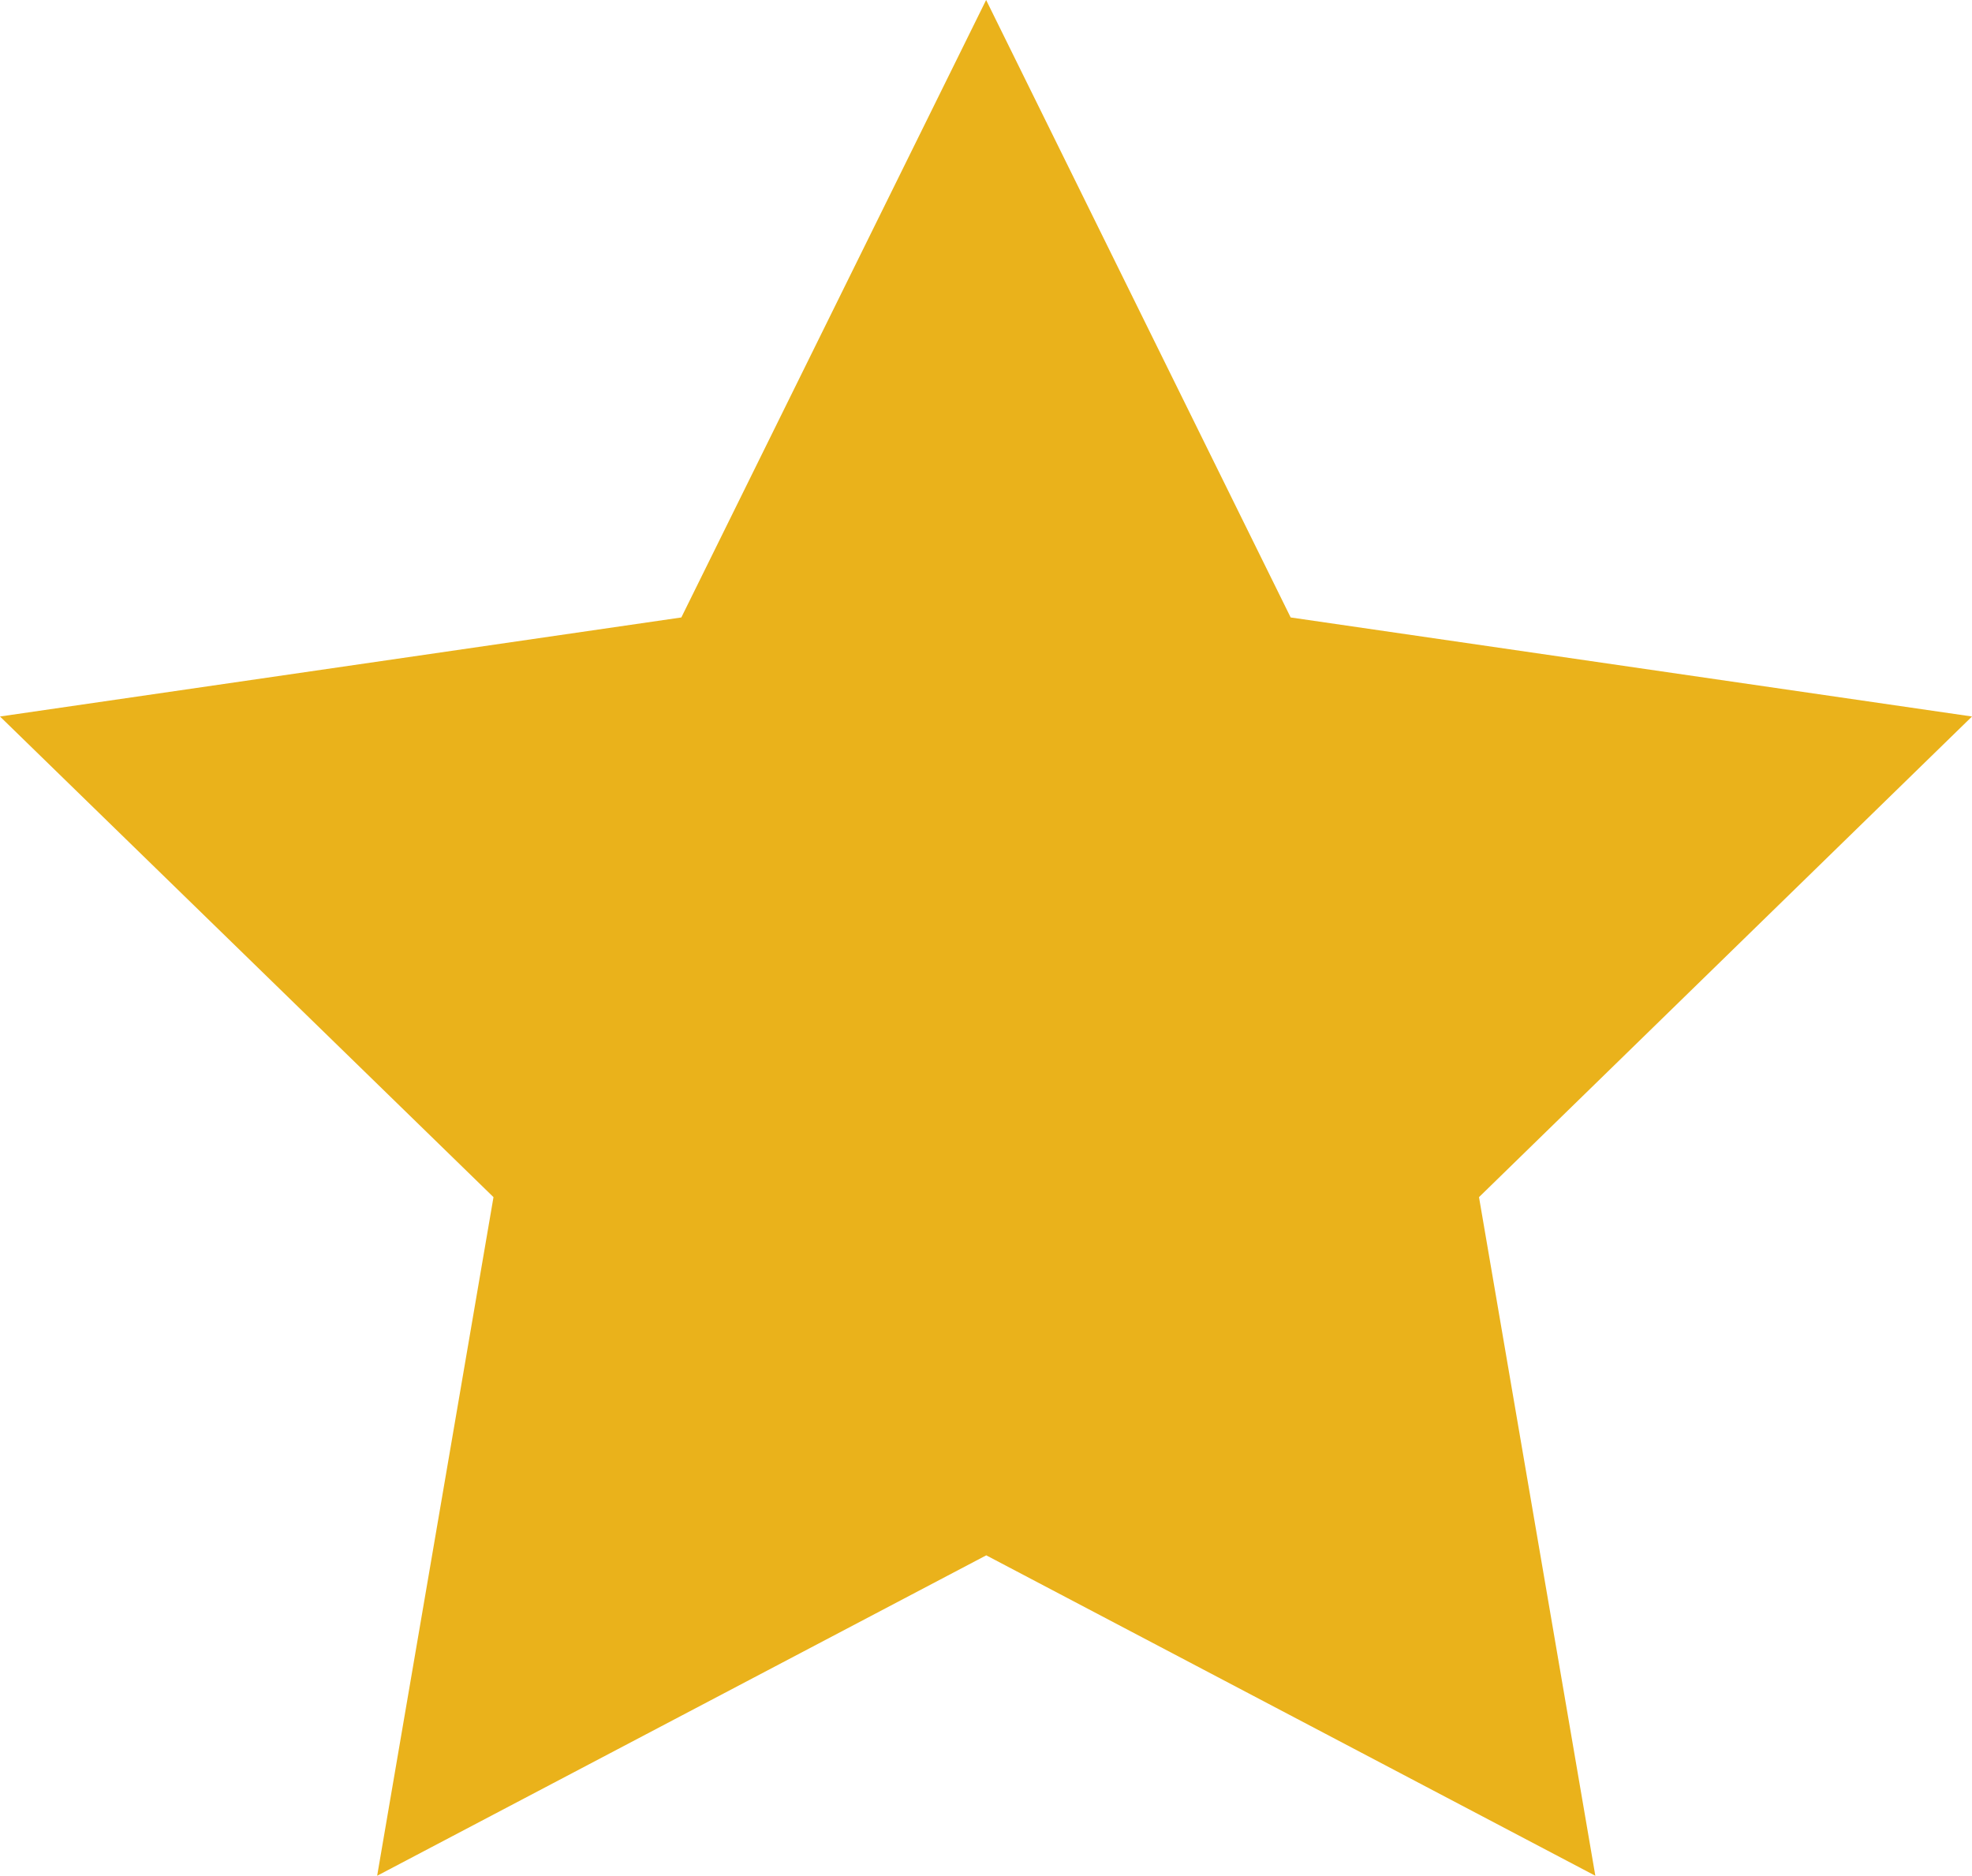 <svg xmlns="http://www.w3.org/2000/svg" width="16.188" height="15.396" viewBox="0 0 16.188 15.396">
  <path id="Path_77" data-name="Path 77" d="M2750.095,251.868l2.5,5.068,5.593.813-4.047,3.945.955,5.57-5-2.63-5,2.63.955-5.57L2742,257.749l5.593-.813Z" transform="translate(-2742 -251.868)" fill="#eab21b"/>
</svg>
